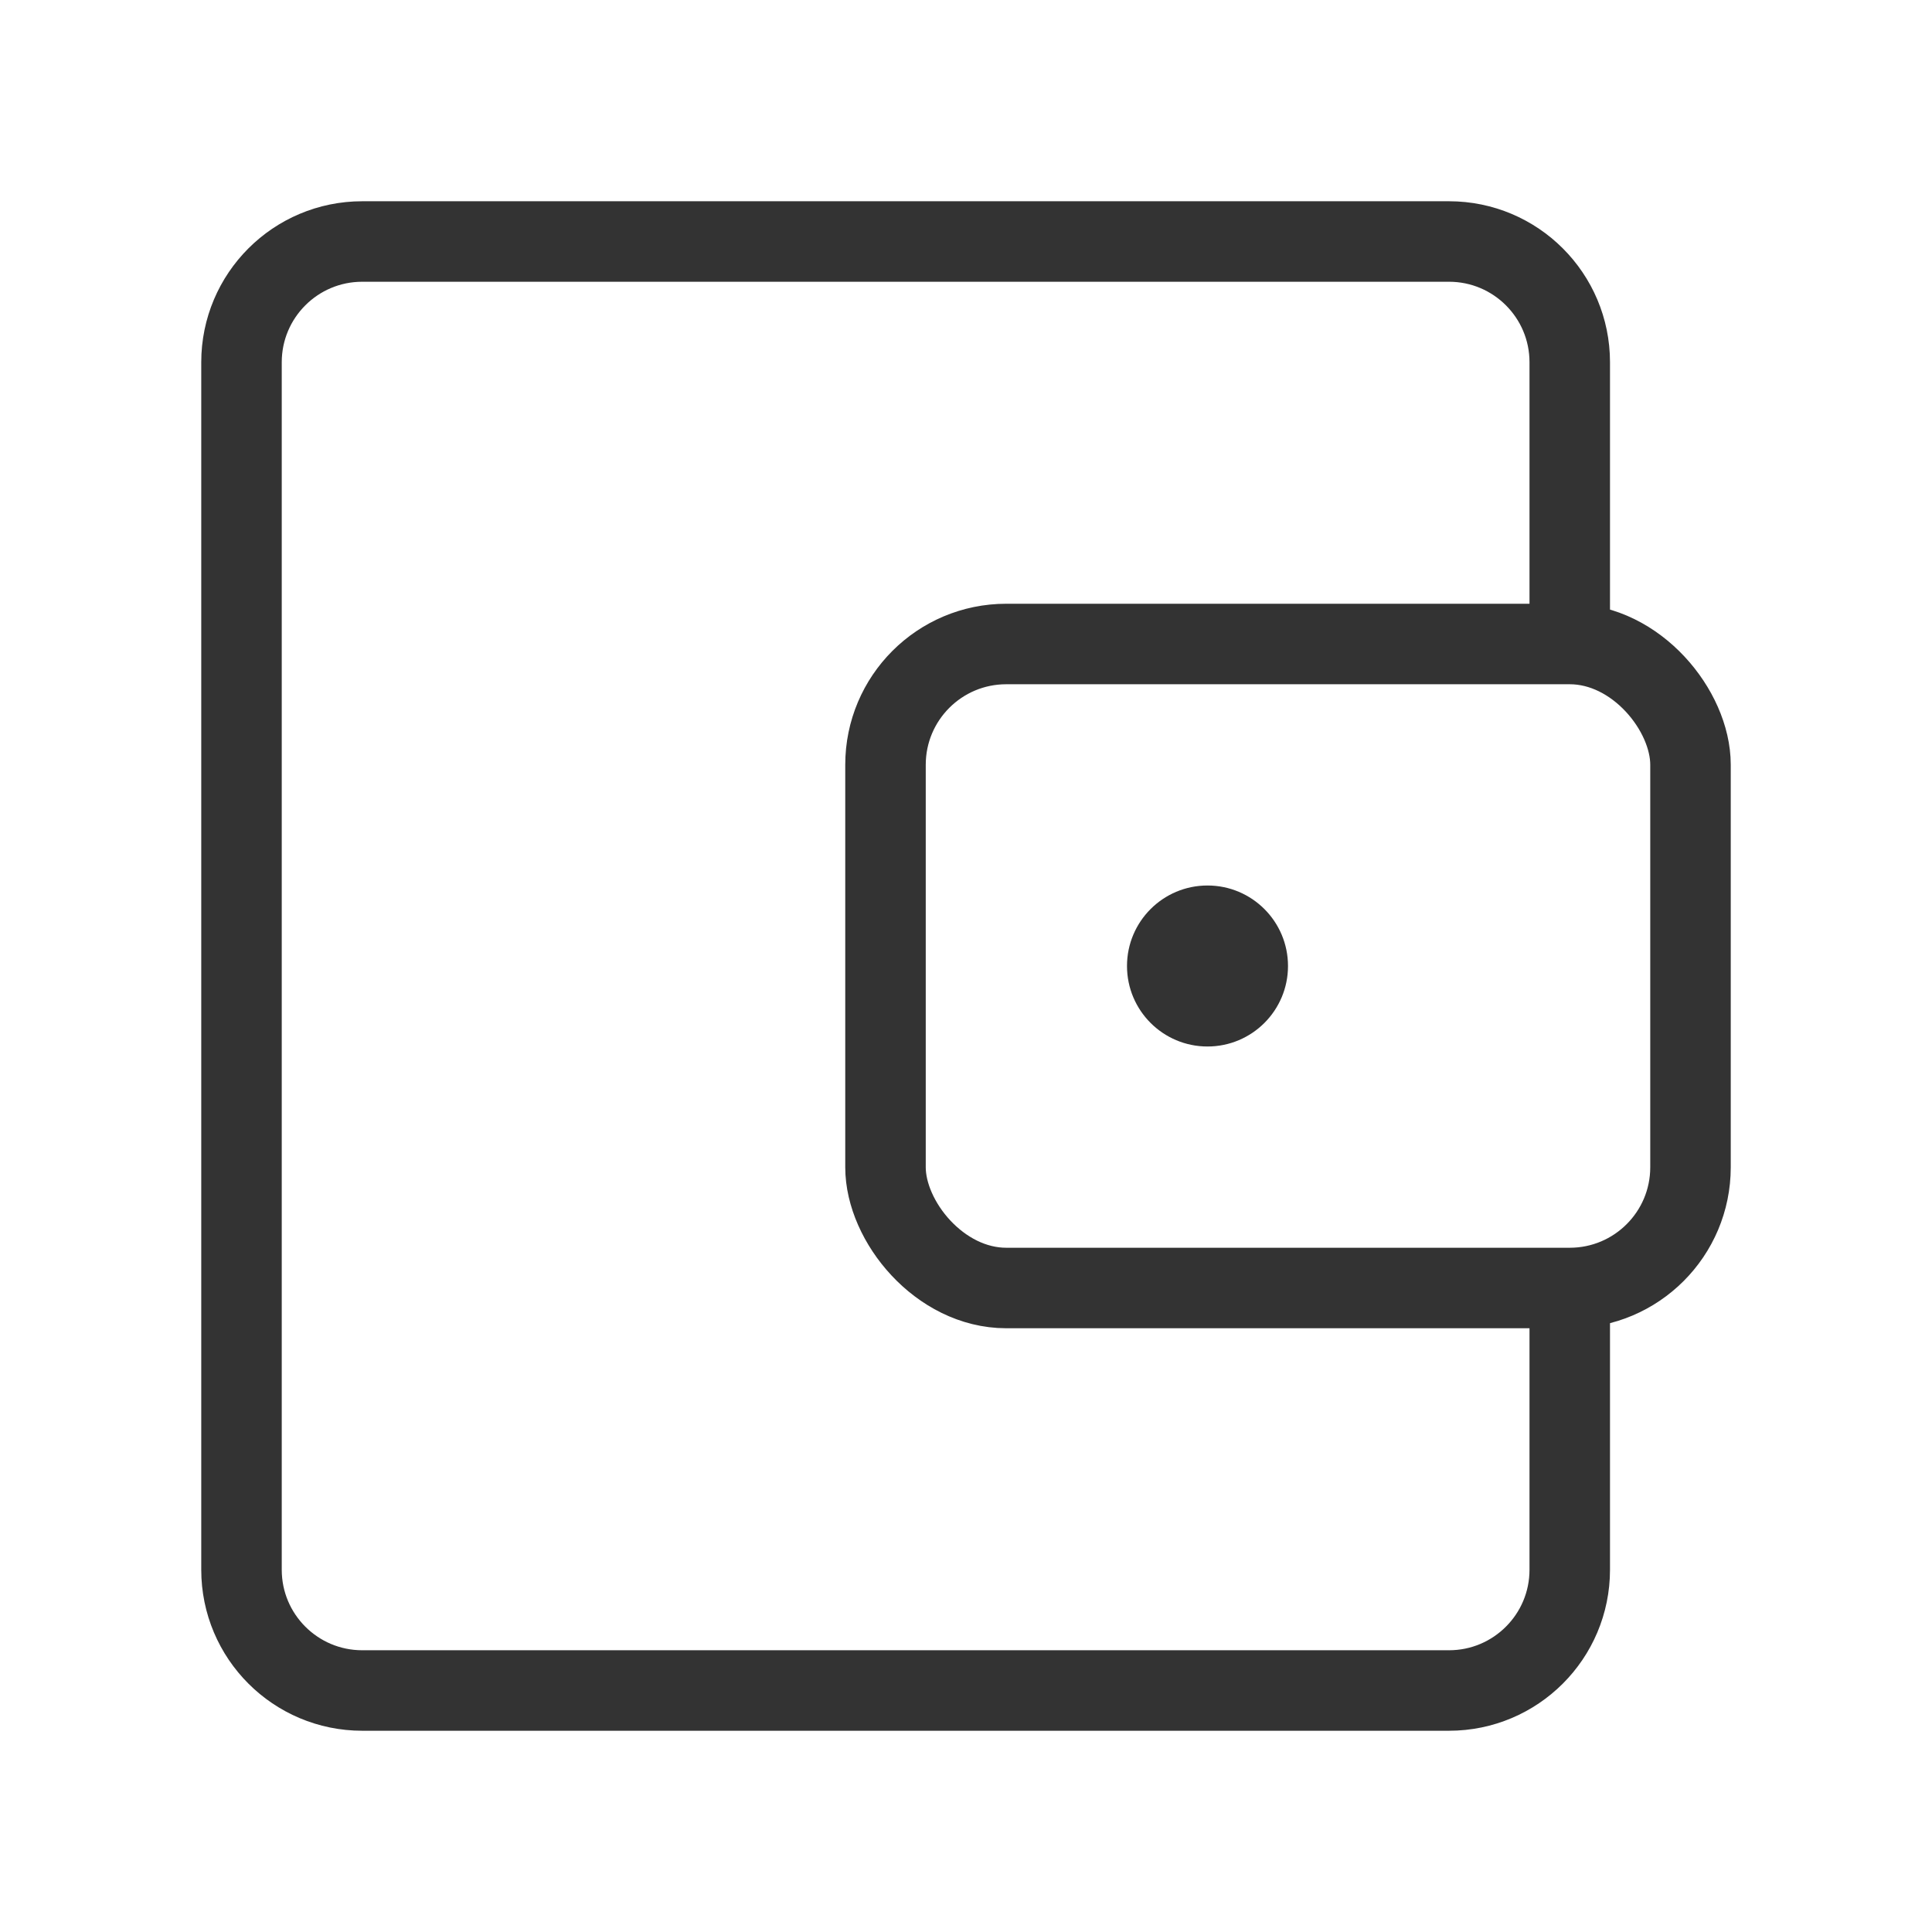 <svg width="48" height="48" viewBox="0 0 48 48" fill="none" xmlns="http://www.w3.org/2000/svg"><path d="M39 16V9C39 7.343 37.657 6 36 6H9C7.343 6 6 7.343 6 9V39C6 40.657 7.343 42 9 42H36C37.657 42 39 40.657 39 39V32" stroke="#333" stroke-width="2" stroke-linejoin="round"/><rect x="22" y="16" width="20" height="16" rx="3" fill="none" stroke="#333" stroke-width="2" stroke-linejoin="round"/><circle r="2" transform="matrix(-1.31134e-07 -1 -1 1.31134e-07 30 24)" fill="#333"/></svg>
